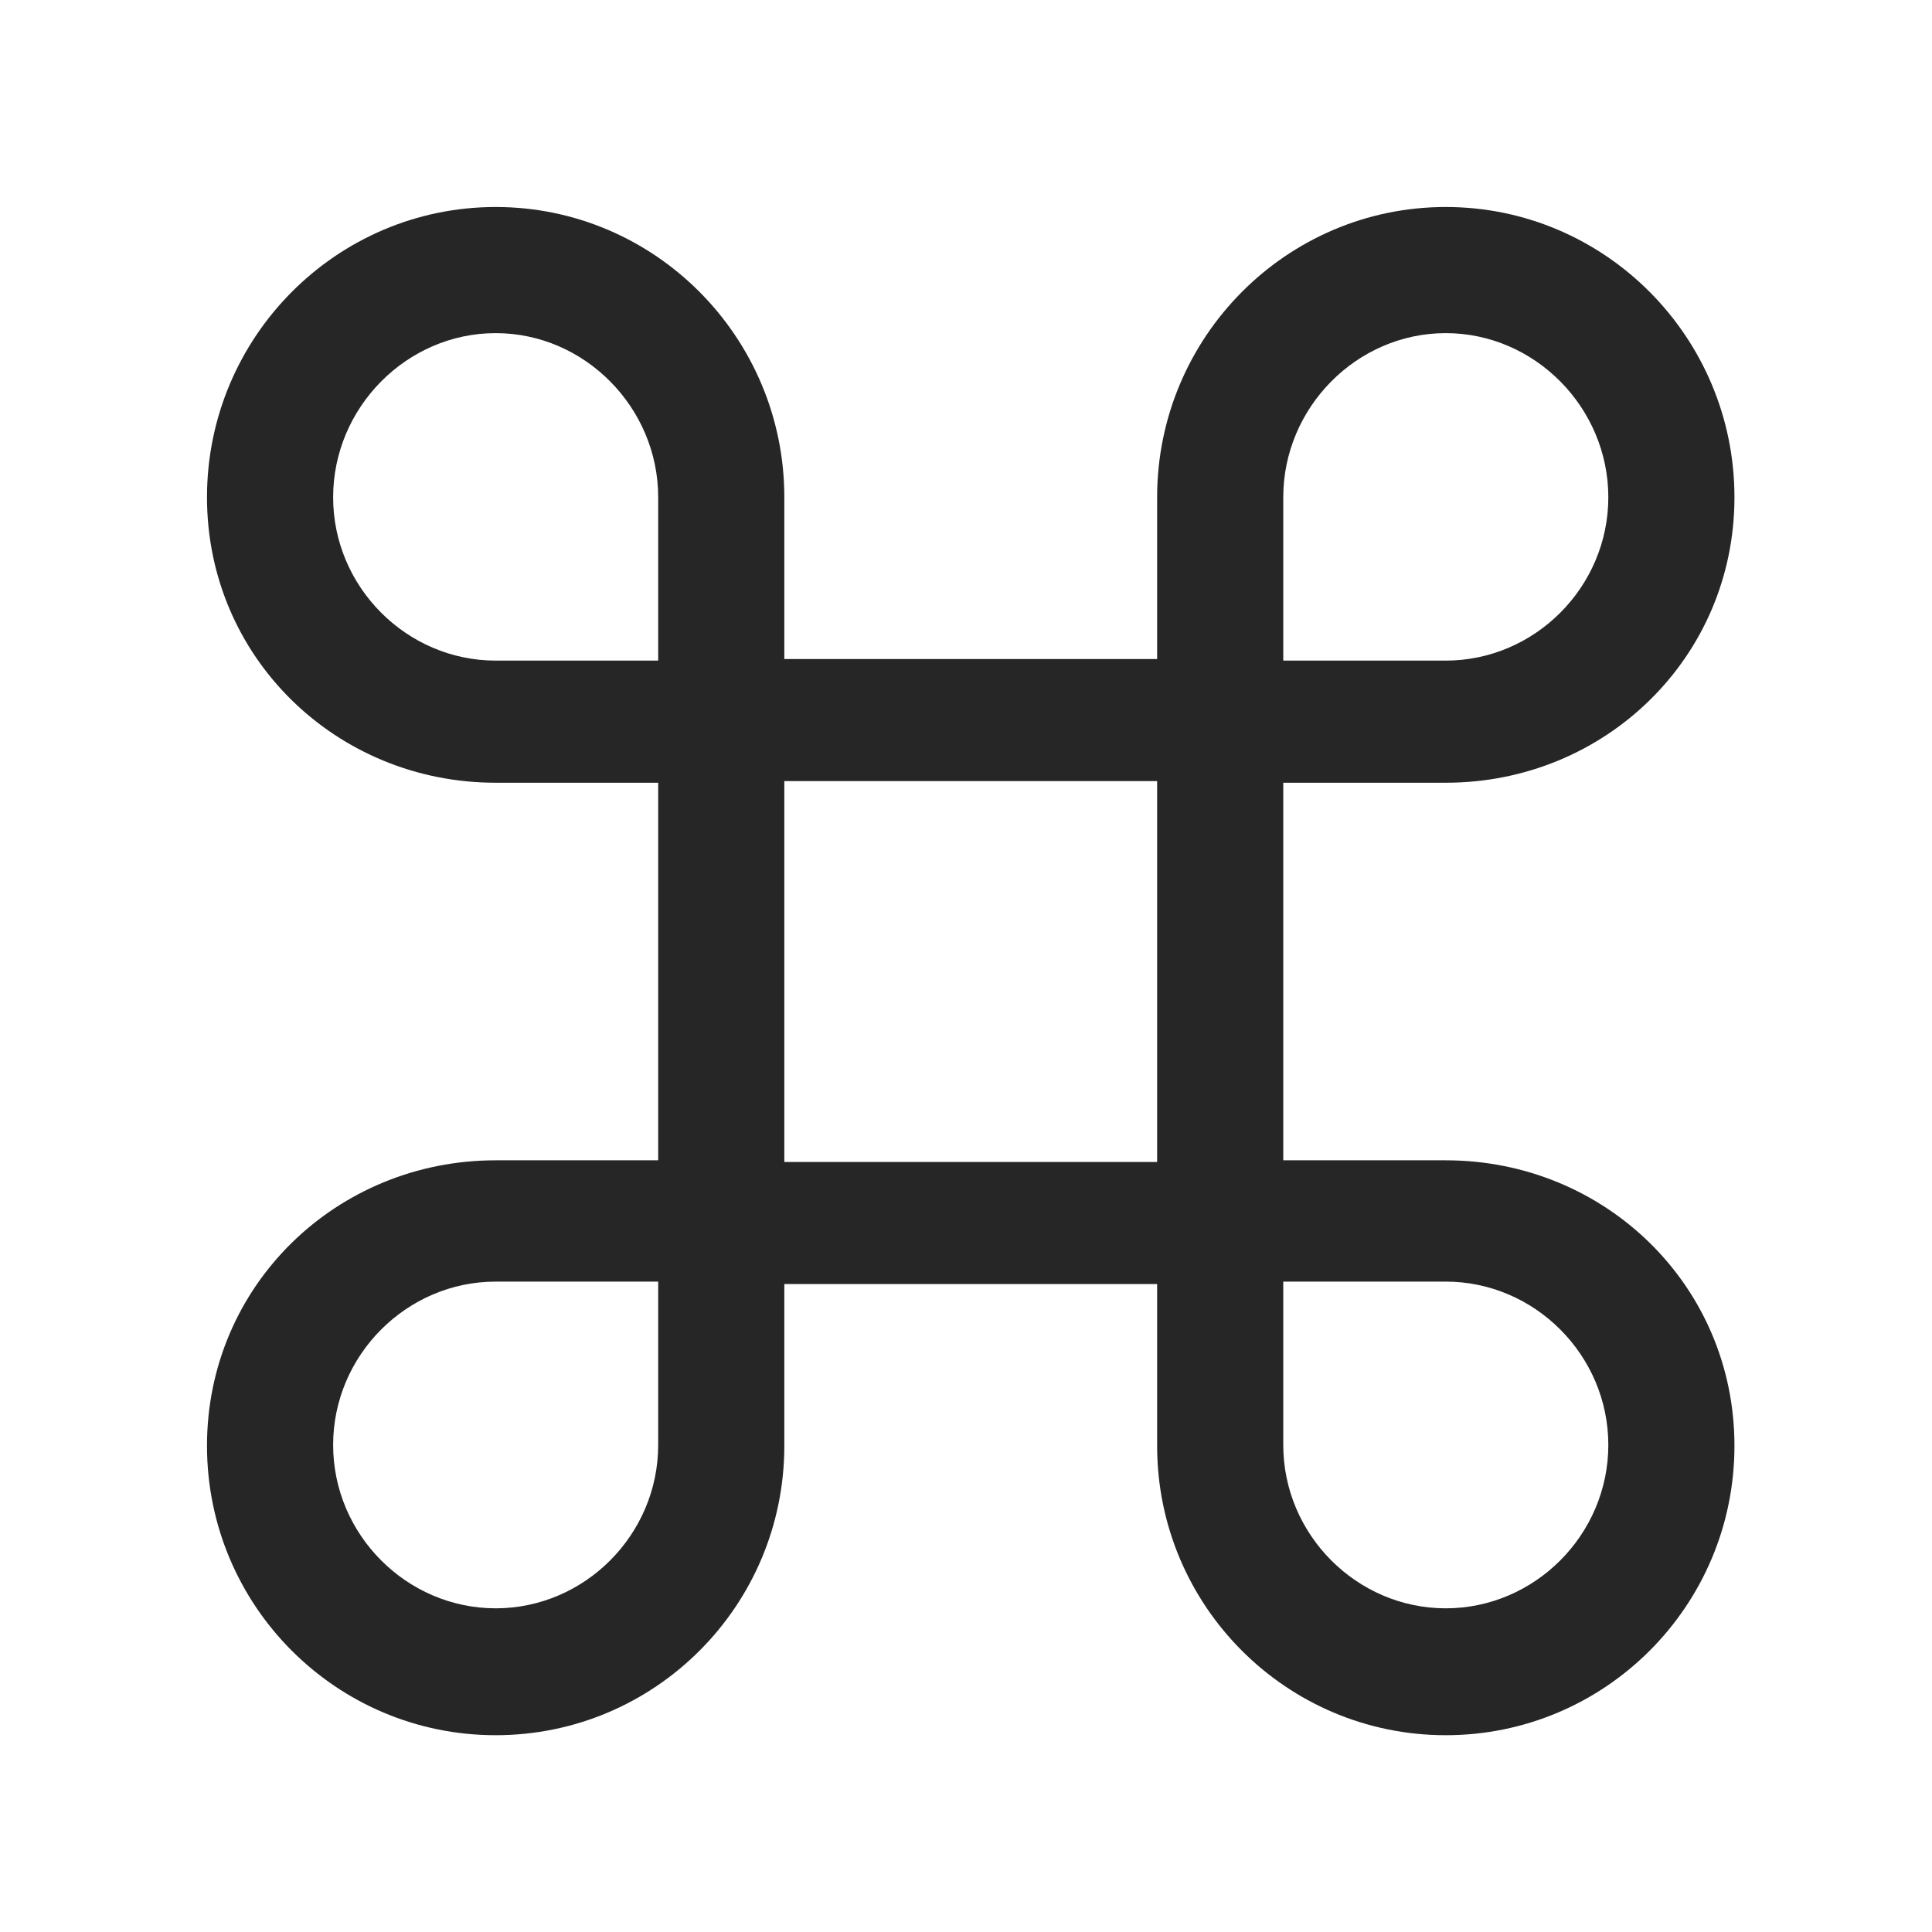 <svg width="28" height="28" viewBox="0 0 28 28" fill="none" xmlns="http://www.w3.org/2000/svg">
<g clip-path="url(#clip0_2124_62605)">
<path d="M9.539 11.344V16.816H7.184C4.875 16.816 3 18.633 3 20.953C3 23.273 4.875 25.148 7.184 25.148C9.492 25.148 11.367 23.273 11.367 20.953V18.609H16.77V20.953C16.77 23.273 18.645 25.148 20.953 25.148C23.262 25.148 25.137 23.273 25.137 20.953C25.137 18.633 23.262 16.816 20.953 16.816H18.598V11.344H20.953C23.262 11.344 25.137 9.527 25.137 7.207C25.137 4.887 23.262 3 20.953 3C18.645 3 16.77 4.887 16.77 7.207V9.551H11.367V7.207C11.367 4.887 9.492 3 7.184 3C4.875 3 3 4.887 3 7.207C3 9.527 4.875 11.344 7.184 11.344H9.539ZM7.184 9.574C5.895 9.574 4.828 8.508 4.828 7.207C4.828 5.906 5.895 4.828 7.184 4.828C8.473 4.828 9.539 5.906 9.539 7.207V9.574H7.184ZM20.953 9.574H18.598V7.207C18.598 5.906 19.664 4.828 20.953 4.828C22.242 4.828 23.309 5.906 23.309 7.207C23.309 8.508 22.242 9.574 20.953 9.574ZM11.367 16.84V11.32H16.77V16.84H11.367ZM7.184 18.574H9.539V20.941C9.539 22.242 8.473 23.309 7.184 23.309C5.895 23.309 4.828 22.242 4.828 20.941C4.828 19.641 5.895 18.574 7.184 18.574ZM20.953 18.574C22.242 18.574 23.309 19.641 23.309 20.941C23.309 22.242 22.242 23.309 20.953 23.309C19.664 23.309 18.598 22.242 18.598 20.941V18.574H20.953Z" fill="black" fill-opacity="0.85"/>
</g>
<defs>
<clipPath id="clip0_2124_62605">
<rect width="22.137" height="22.16" fill="white" transform="translate(3 3)"/>
</clipPath>
</defs>
</svg>
